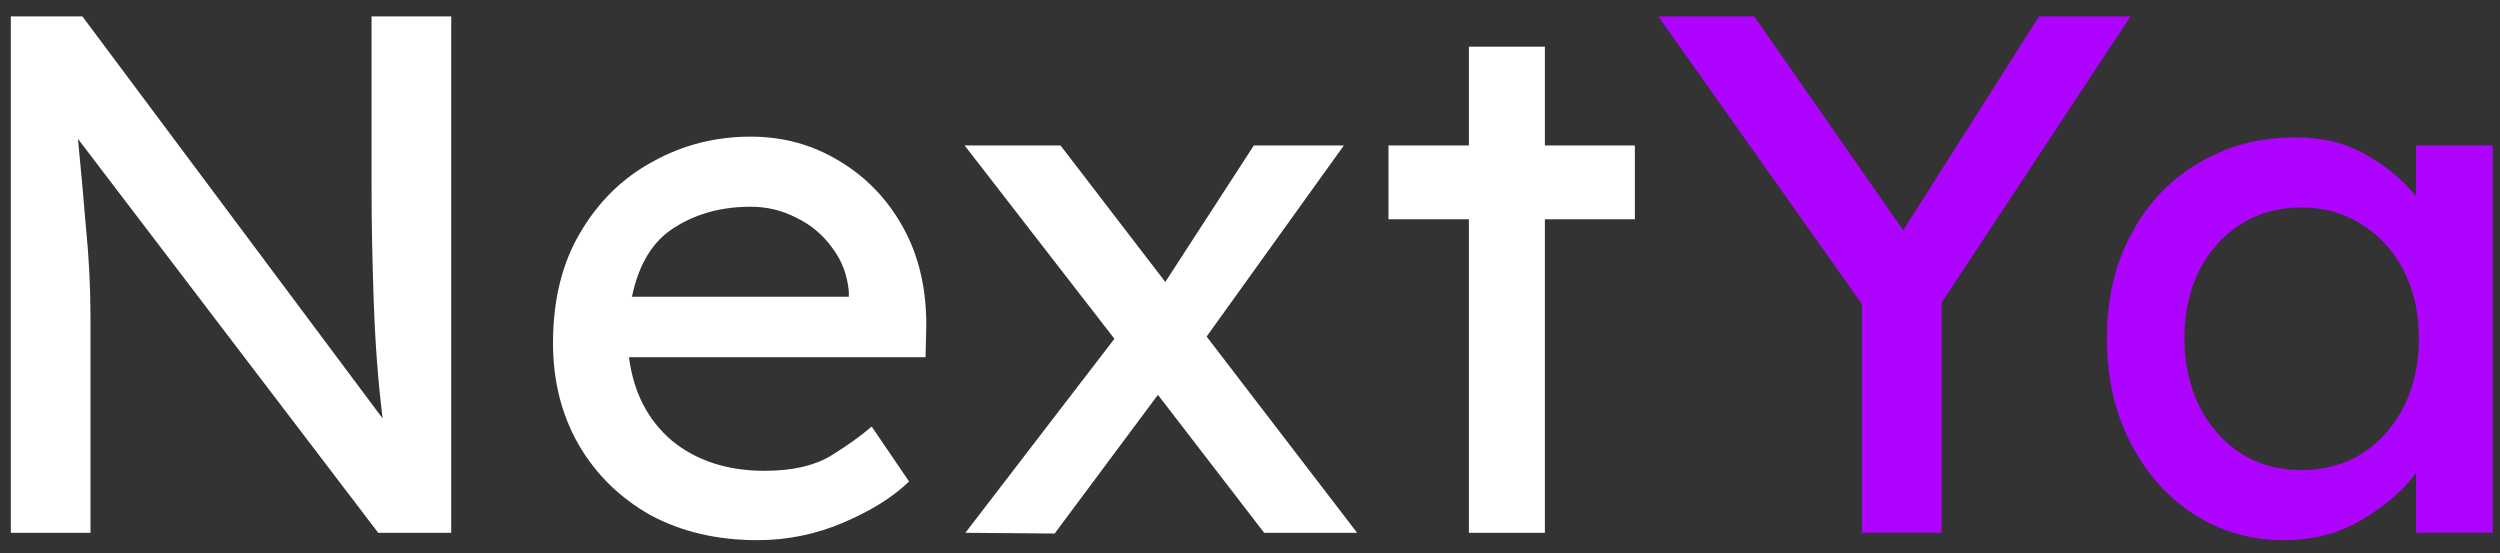 <svg width="122" height="27" viewBox="0 0 122 27" fill="none" xmlns="http://www.w3.org/2000/svg">
<rect x="0" y="0" width="122" height="27" fill="#333333" stroke="none"/>
<path d="M18.132 0.8H22.02V26H18.456L3.804 6.776C3.948 8.24 4.08 9.704 4.2 11.168C4.344 12.608 4.416 14.06 4.416 15.524V26H0.528V0.8H4.02L18.672 20.42C18.456 18.668 18.312 16.784 18.24 14.768C18.168 12.728 18.132 10.832 18.132 9.08V0.8ZM44.375 23.516H44.339C43.571 24.26 42.515 24.92 41.171 25.496C39.827 26.072 38.423 26.36 36.959 26.36C34.991 26.36 33.251 25.952 31.739 25.136C30.251 24.296 29.087 23.156 28.247 21.716C27.407 20.252 26.987 18.596 26.987 16.748C26.987 14.636 27.431 12.836 28.319 11.348C29.207 9.836 30.383 8.684 31.847 7.892C33.311 7.076 34.907 6.668 36.635 6.668C38.219 6.668 39.659 7.064 40.955 7.856C42.251 8.624 43.283 9.692 44.051 11.06C44.819 12.428 45.203 14.024 45.203 15.848L45.167 17.432H30.695C30.911 19.136 31.607 20.492 32.783 21.5C33.983 22.484 35.495 22.976 37.319 22.976C38.639 22.976 39.707 22.736 40.523 22.256C41.339 21.752 42.011 21.272 42.539 20.816L44.375 23.516ZM36.635 10.088C35.219 10.088 33.983 10.424 32.927 11.096C31.871 11.744 31.175 12.872 30.839 14.48H41.423V14.228C41.351 13.412 41.075 12.692 40.595 12.068C40.139 11.444 39.563 10.964 38.867 10.628C38.171 10.268 37.427 10.088 36.635 10.088ZM47.111 26L54.383 16.532L47.075 7.1H51.755L56.867 13.76L61.187 7.1H65.579L58.883 16.424L66.227 26H61.691L56.507 19.268L51.467 26.036L47.111 26ZM75.39 26H71.682V10.7H67.758V7.1H71.682V2.276H75.39V7.1H79.782V10.7H75.39V26Z" fill="white"/>
<path d="M103.966 0.8L94.75 14.768V26H90.862V14.84L80.926 0.8H85.606L92.878 11.24L99.502 0.8H103.966ZM121.645 7.1V26H117.901V23.084C117.325 23.876 116.473 24.62 115.345 25.316C114.217 26.012 112.909 26.36 111.421 26.36C109.837 26.36 108.385 25.94 107.065 25.1C105.769 24.26 104.737 23.096 103.969 21.608C103.201 20.12 102.817 18.416 102.817 16.496C102.817 14.576 103.213 12.884 104.005 11.42C104.797 9.932 105.889 8.78 107.281 7.964C108.673 7.124 110.257 6.704 112.033 6.704C113.353 6.704 114.505 6.992 115.489 7.568C116.497 8.144 117.301 8.816 117.901 9.584V7.1H121.645ZM112.285 22.94C113.437 22.94 114.445 22.664 115.309 22.112C116.173 21.536 116.845 20.768 117.325 19.808C117.805 18.824 118.045 17.72 118.045 16.496C118.045 15.296 117.805 14.216 117.325 13.256C116.845 12.296 116.173 11.54 115.309 10.988C114.445 10.412 113.437 10.124 112.285 10.124C111.181 10.124 110.197 10.4 109.333 10.952C108.469 11.504 107.797 12.26 107.317 13.22C106.837 14.18 106.597 15.272 106.597 16.496C106.597 17.72 106.837 18.824 107.317 19.808C107.797 20.768 108.469 21.536 109.333 22.112C110.197 22.664 111.181 22.94 112.285 22.94Z" fill="#AE03FF"/>
</svg>

